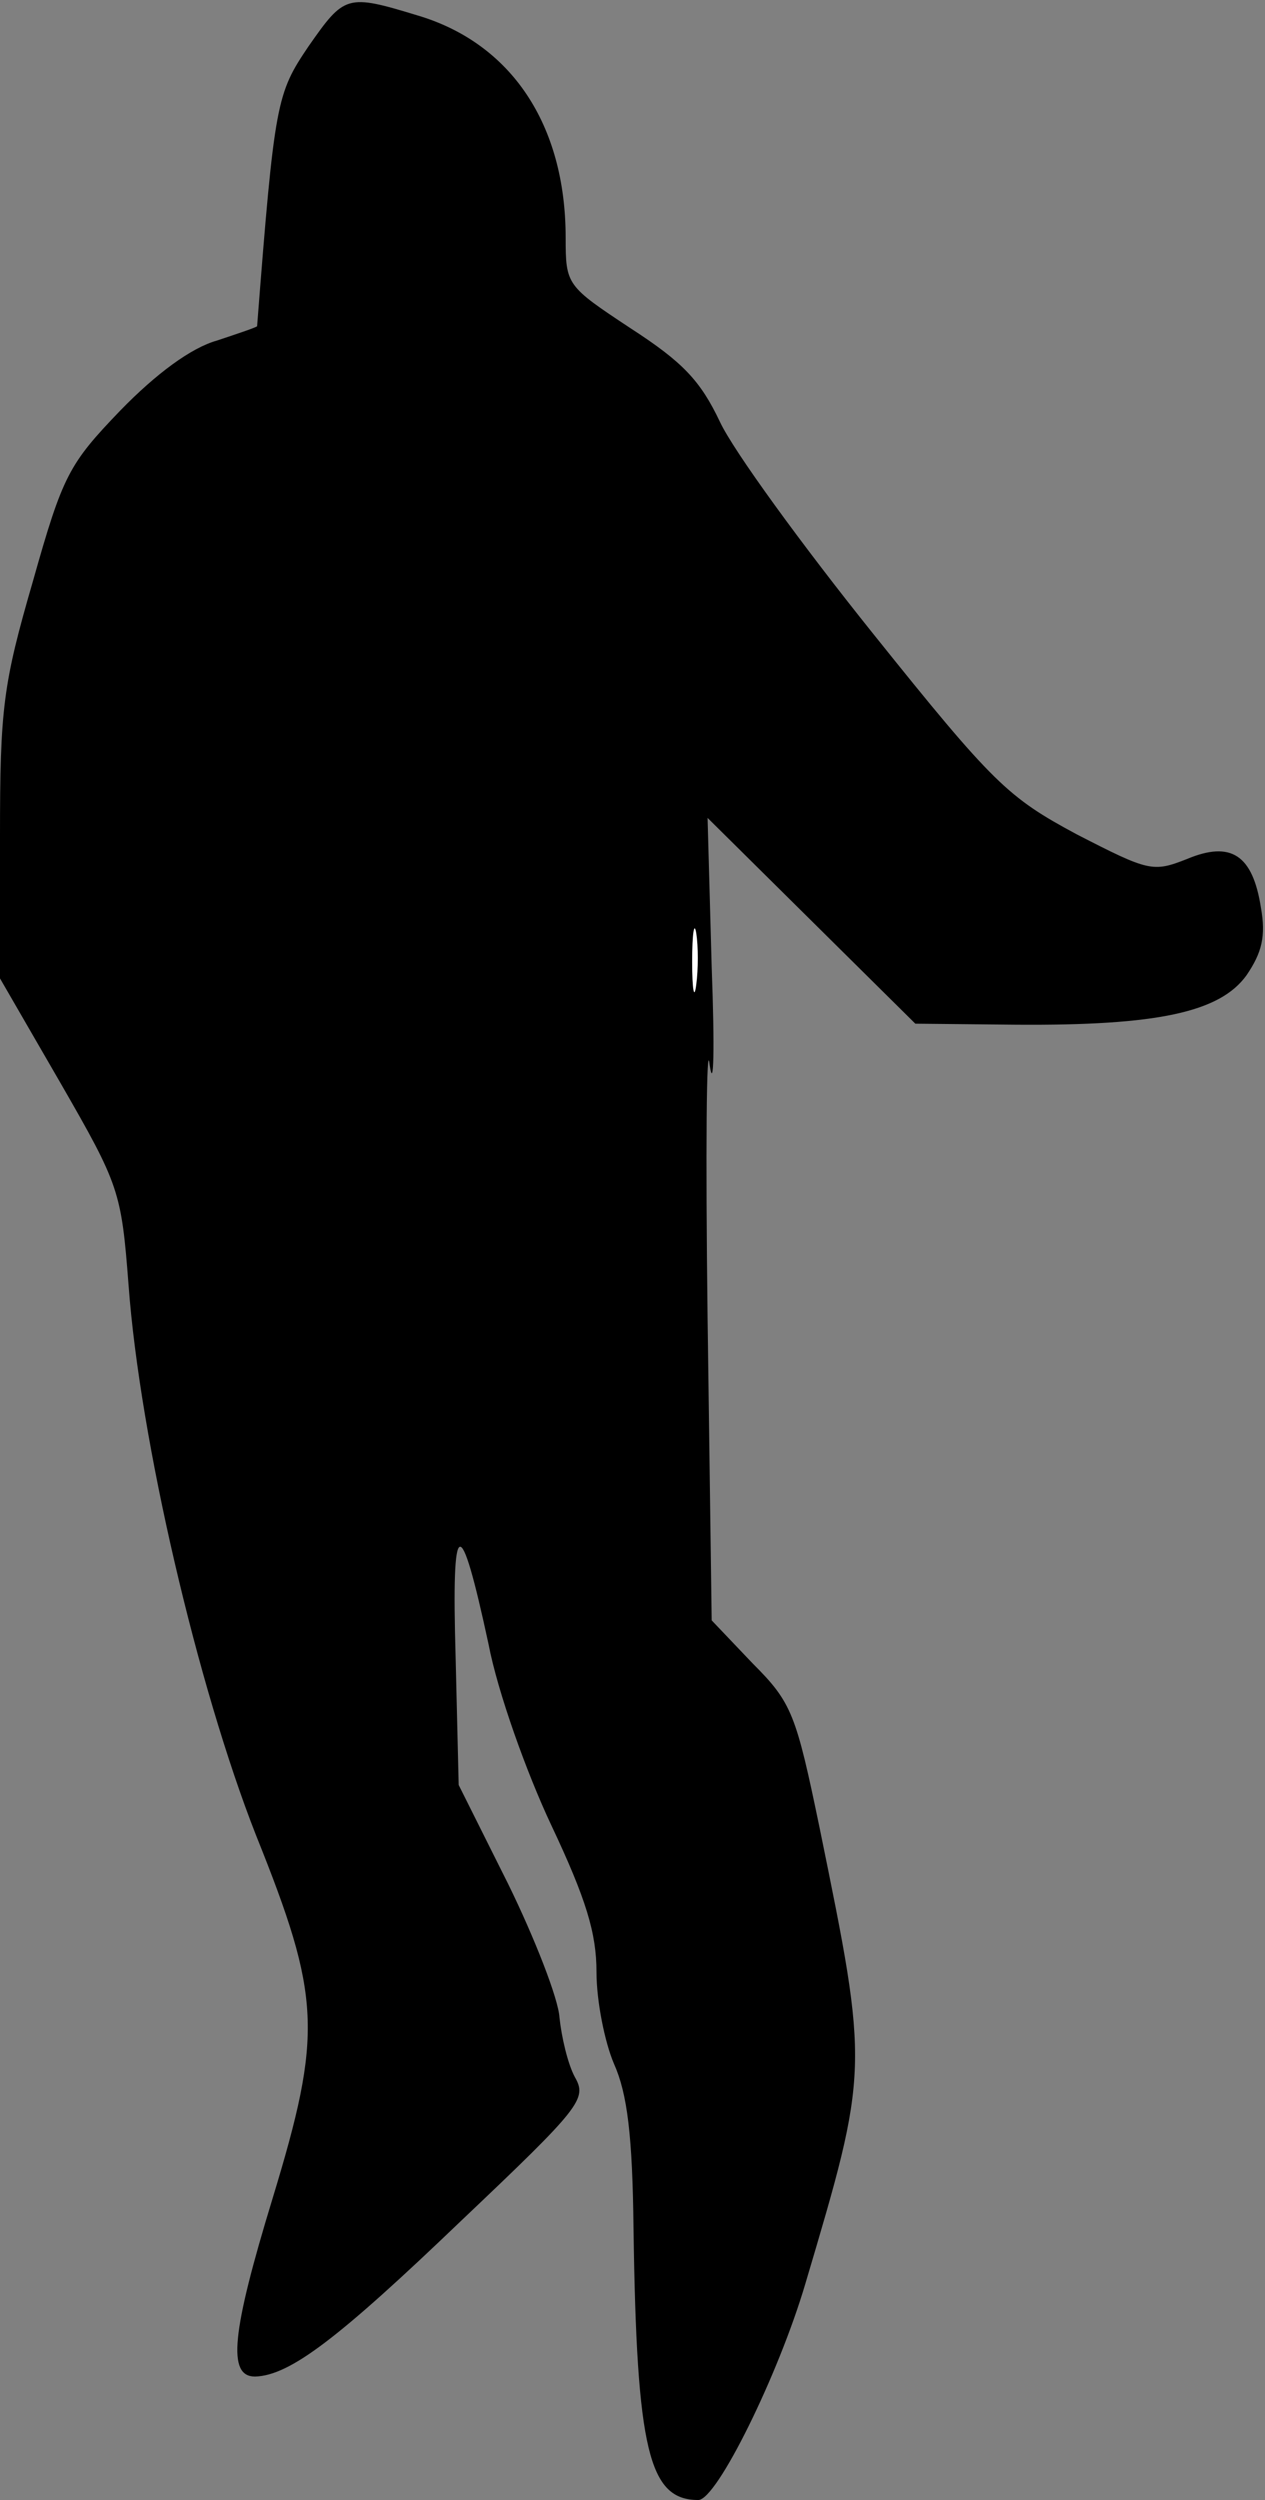 <?xml version="1.0" standalone="no"?>
<!DOCTYPE svg PUBLIC "-//W3C//DTD SVG 20010904//EN"
 "http://www.w3.org/TR/2001/REC-SVG-20010904/DTD/svg10.dtd">
<svg version="1.0" xmlns="http://www.w3.org/2000/svg"
 width="123pt" height="243pt" viewBox="0 0 123 243"
 preserveAspectRatio="xMidYMid meet">
<rect x="0" y="0" width="123" height="243" fill="#808080" stroke="none"/>
<g transform="translate(0,243) scale(0.1,-0.1)"
fill="#000000" stroke="none">
<path fill="#000000" stroke="none" d="M300 2385 c-31 -46 -33 -53 -50 -272 0
-1 -18 -7 -39 -14 -25 -7 -59 -32 -94 -68 -50 -52 -56 -63 -85 -166 -29 -100
-32 -123 -32 -248 l0 -138 59 -102 c57 -99 59 -105 66 -196 11 -150 67 -390
124 -535 63 -157 65 -192 16 -353 -40 -131 -44 -173 -17 -173 34 1 81 37 201
152 116 110 122 118 110 139 -7 13 -13 39 -15 58 -1 18 -24 77 -50 130 l-48
96 -3 125 c-4 138 4 142 32 12 9 -47 37 -125 61 -176 34 -72 44 -105 44 -143
0 -28 8 -68 17 -89 13 -29 18 -70 19 -160 3 -216 15 -264 63 -264 18 0 78 122
104 210 62 209 62 208 14 443 -23 111 -27 122 -65 160 l-40 42 -4 295 c-2 162
-1 273 2 245 4 -27 5 15 2 95 l-4 145 101 -100 101 -100 98 -1 c137 -1 198 12
224 48 15 22 19 38 14 66 -8 51 -29 65 -72 47 -33 -13 -37 -12 -107 24 -67 36
-81 49 -198 195 -69 86 -136 178 -149 206 -19 40 -36 58 -87 91 -62 41 -63 42
-63 88 0 110 -53 189 -144 216 -69 21 -71 20 -106 -30z"/>
<path fill="#ffffff" stroke="none" d="M677 1473 c-2 -16 -4 -5 -4 22 0 28 2
40 4 28 2 -13 2 -35 0 -50z"/>
</g>
</svg>
